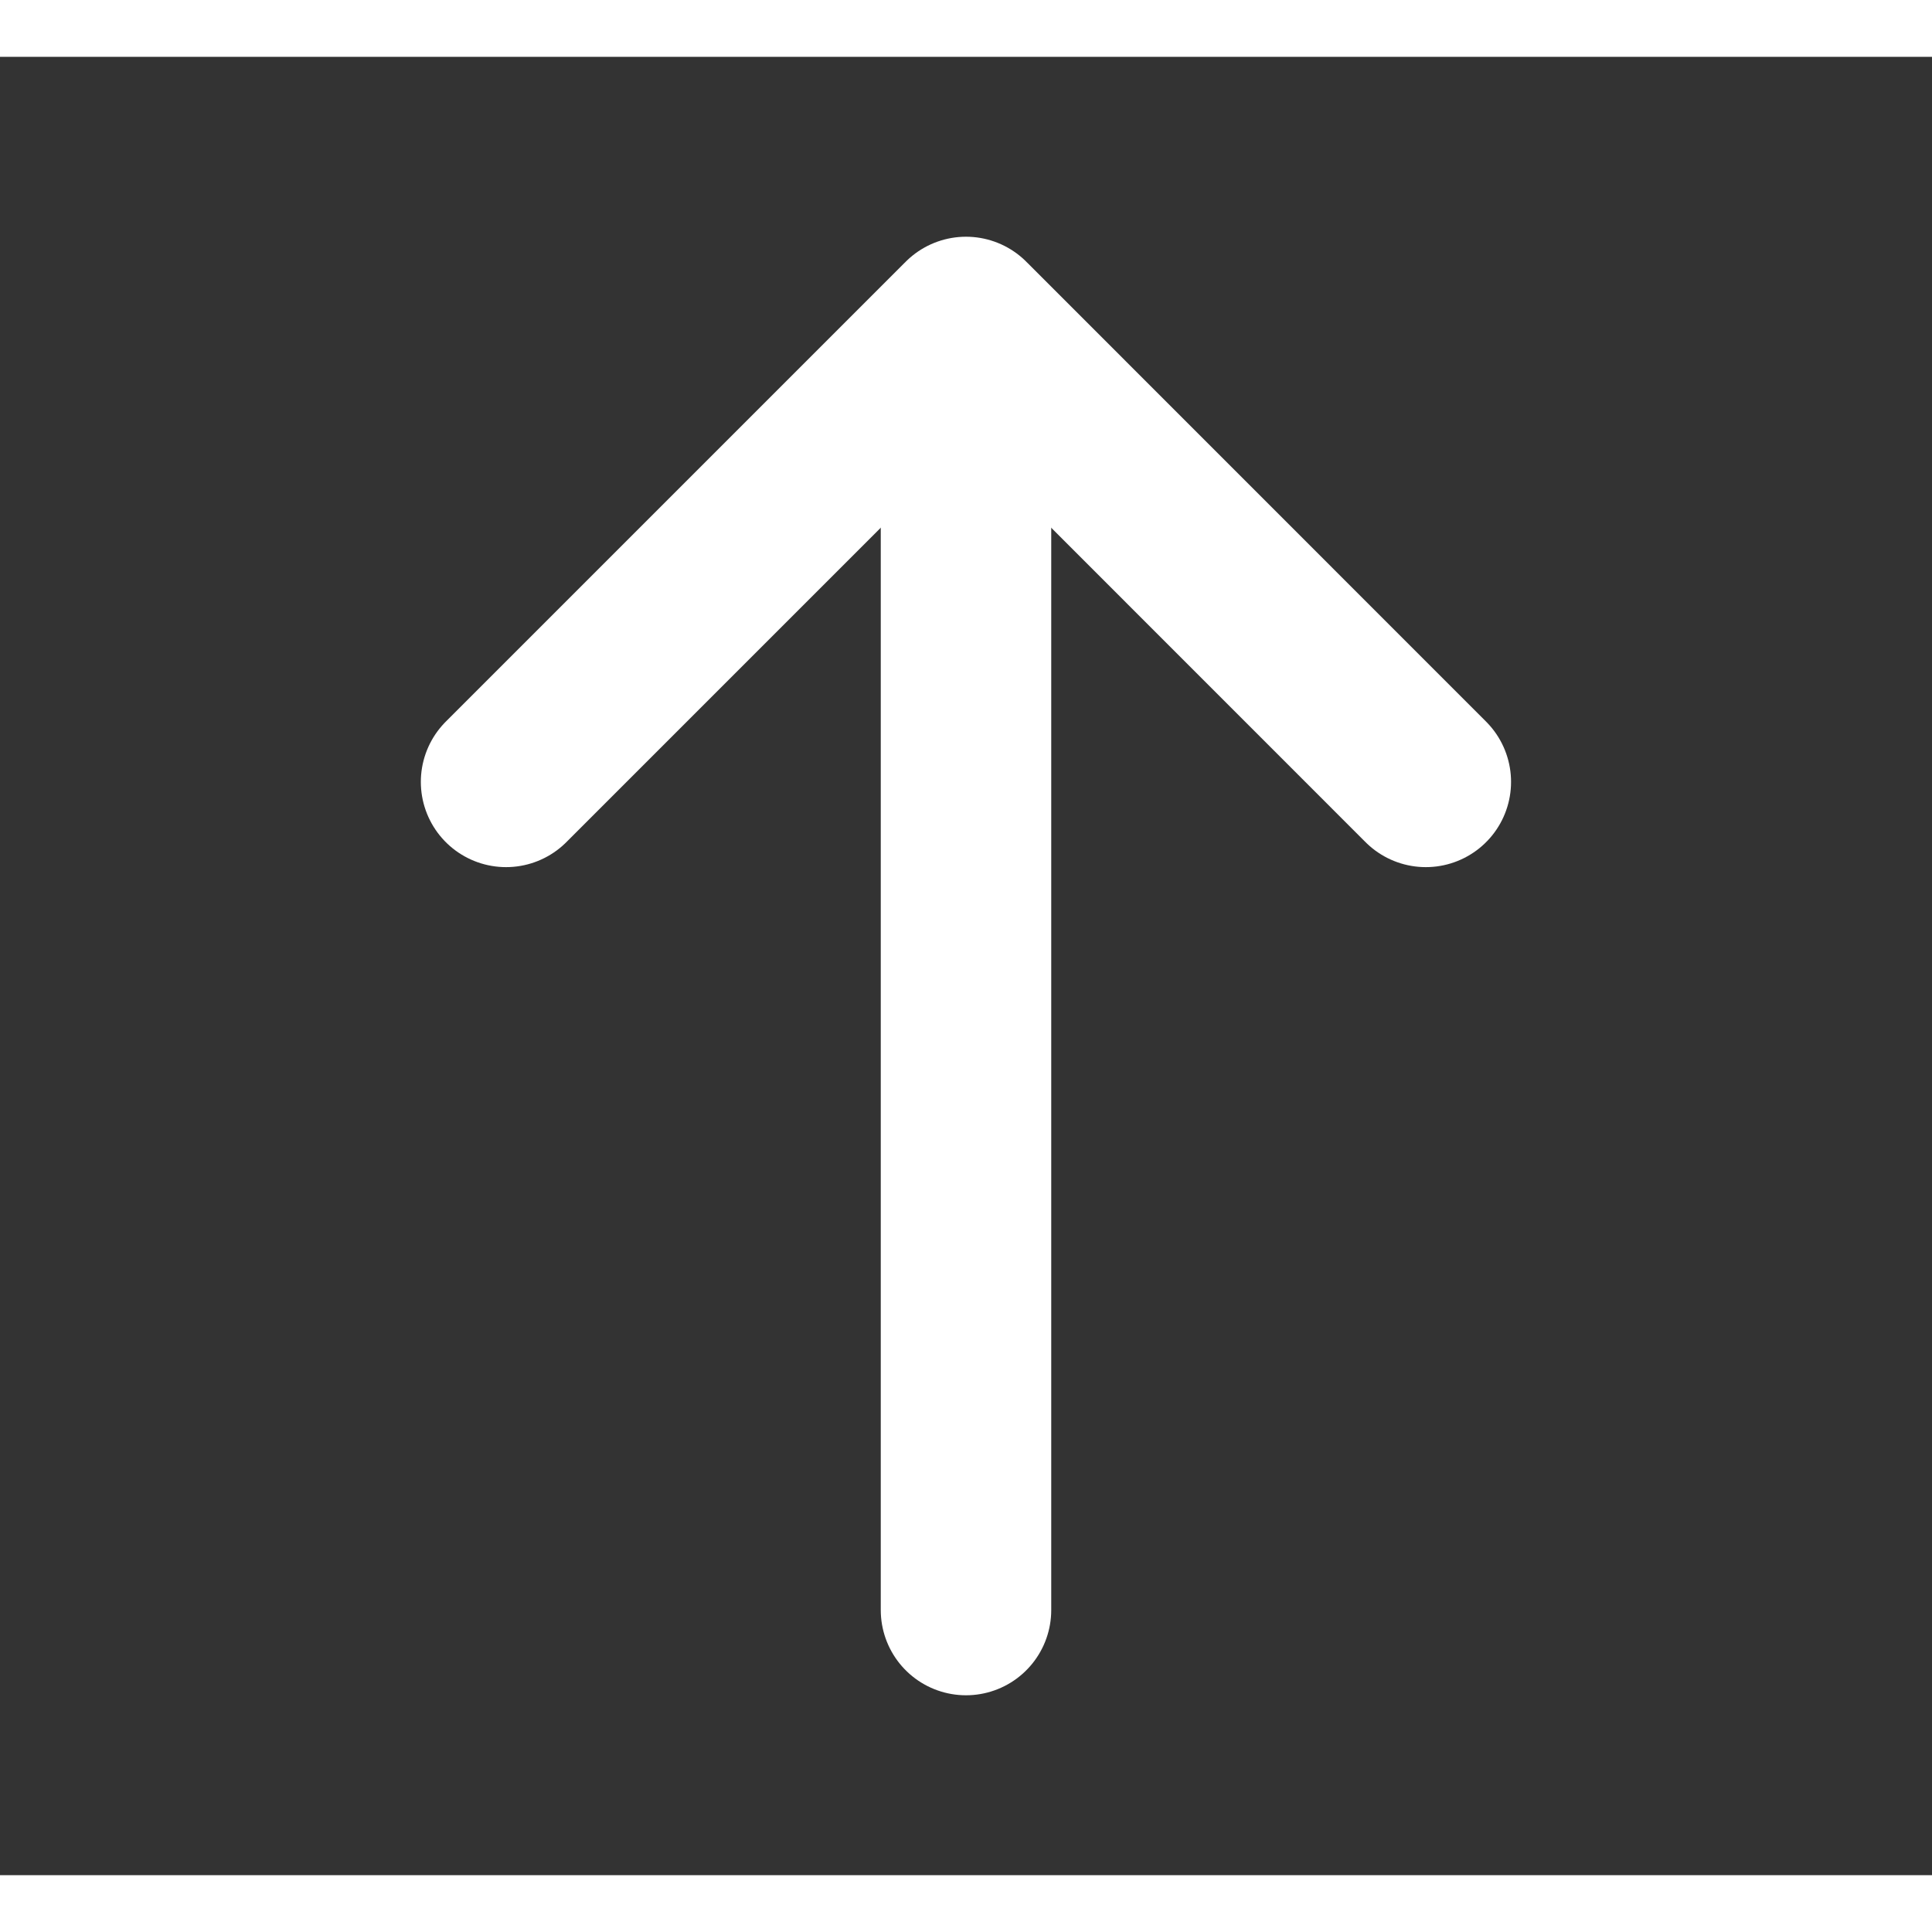 <svg
  width="20"
  height="20"
  viewBox="0 0 17 16"
  fill="none"
  xmlns="http://www.w3.org/2000/svg"
  stroke="white"
  stroke-width="1.5"
  stroke-miterlimit="10"
  stroke-linecap="round"
  stroke-linejoin="round"
>
  <rect x="0" y="0" width="17" height="16" fill="#333333" stroke="none"/>
  <path d="M12.546 6.38L8.5 2.333L4.453 6.38"></path>
  <path d="M8.5 13.667V2.447"></path>
</svg>

